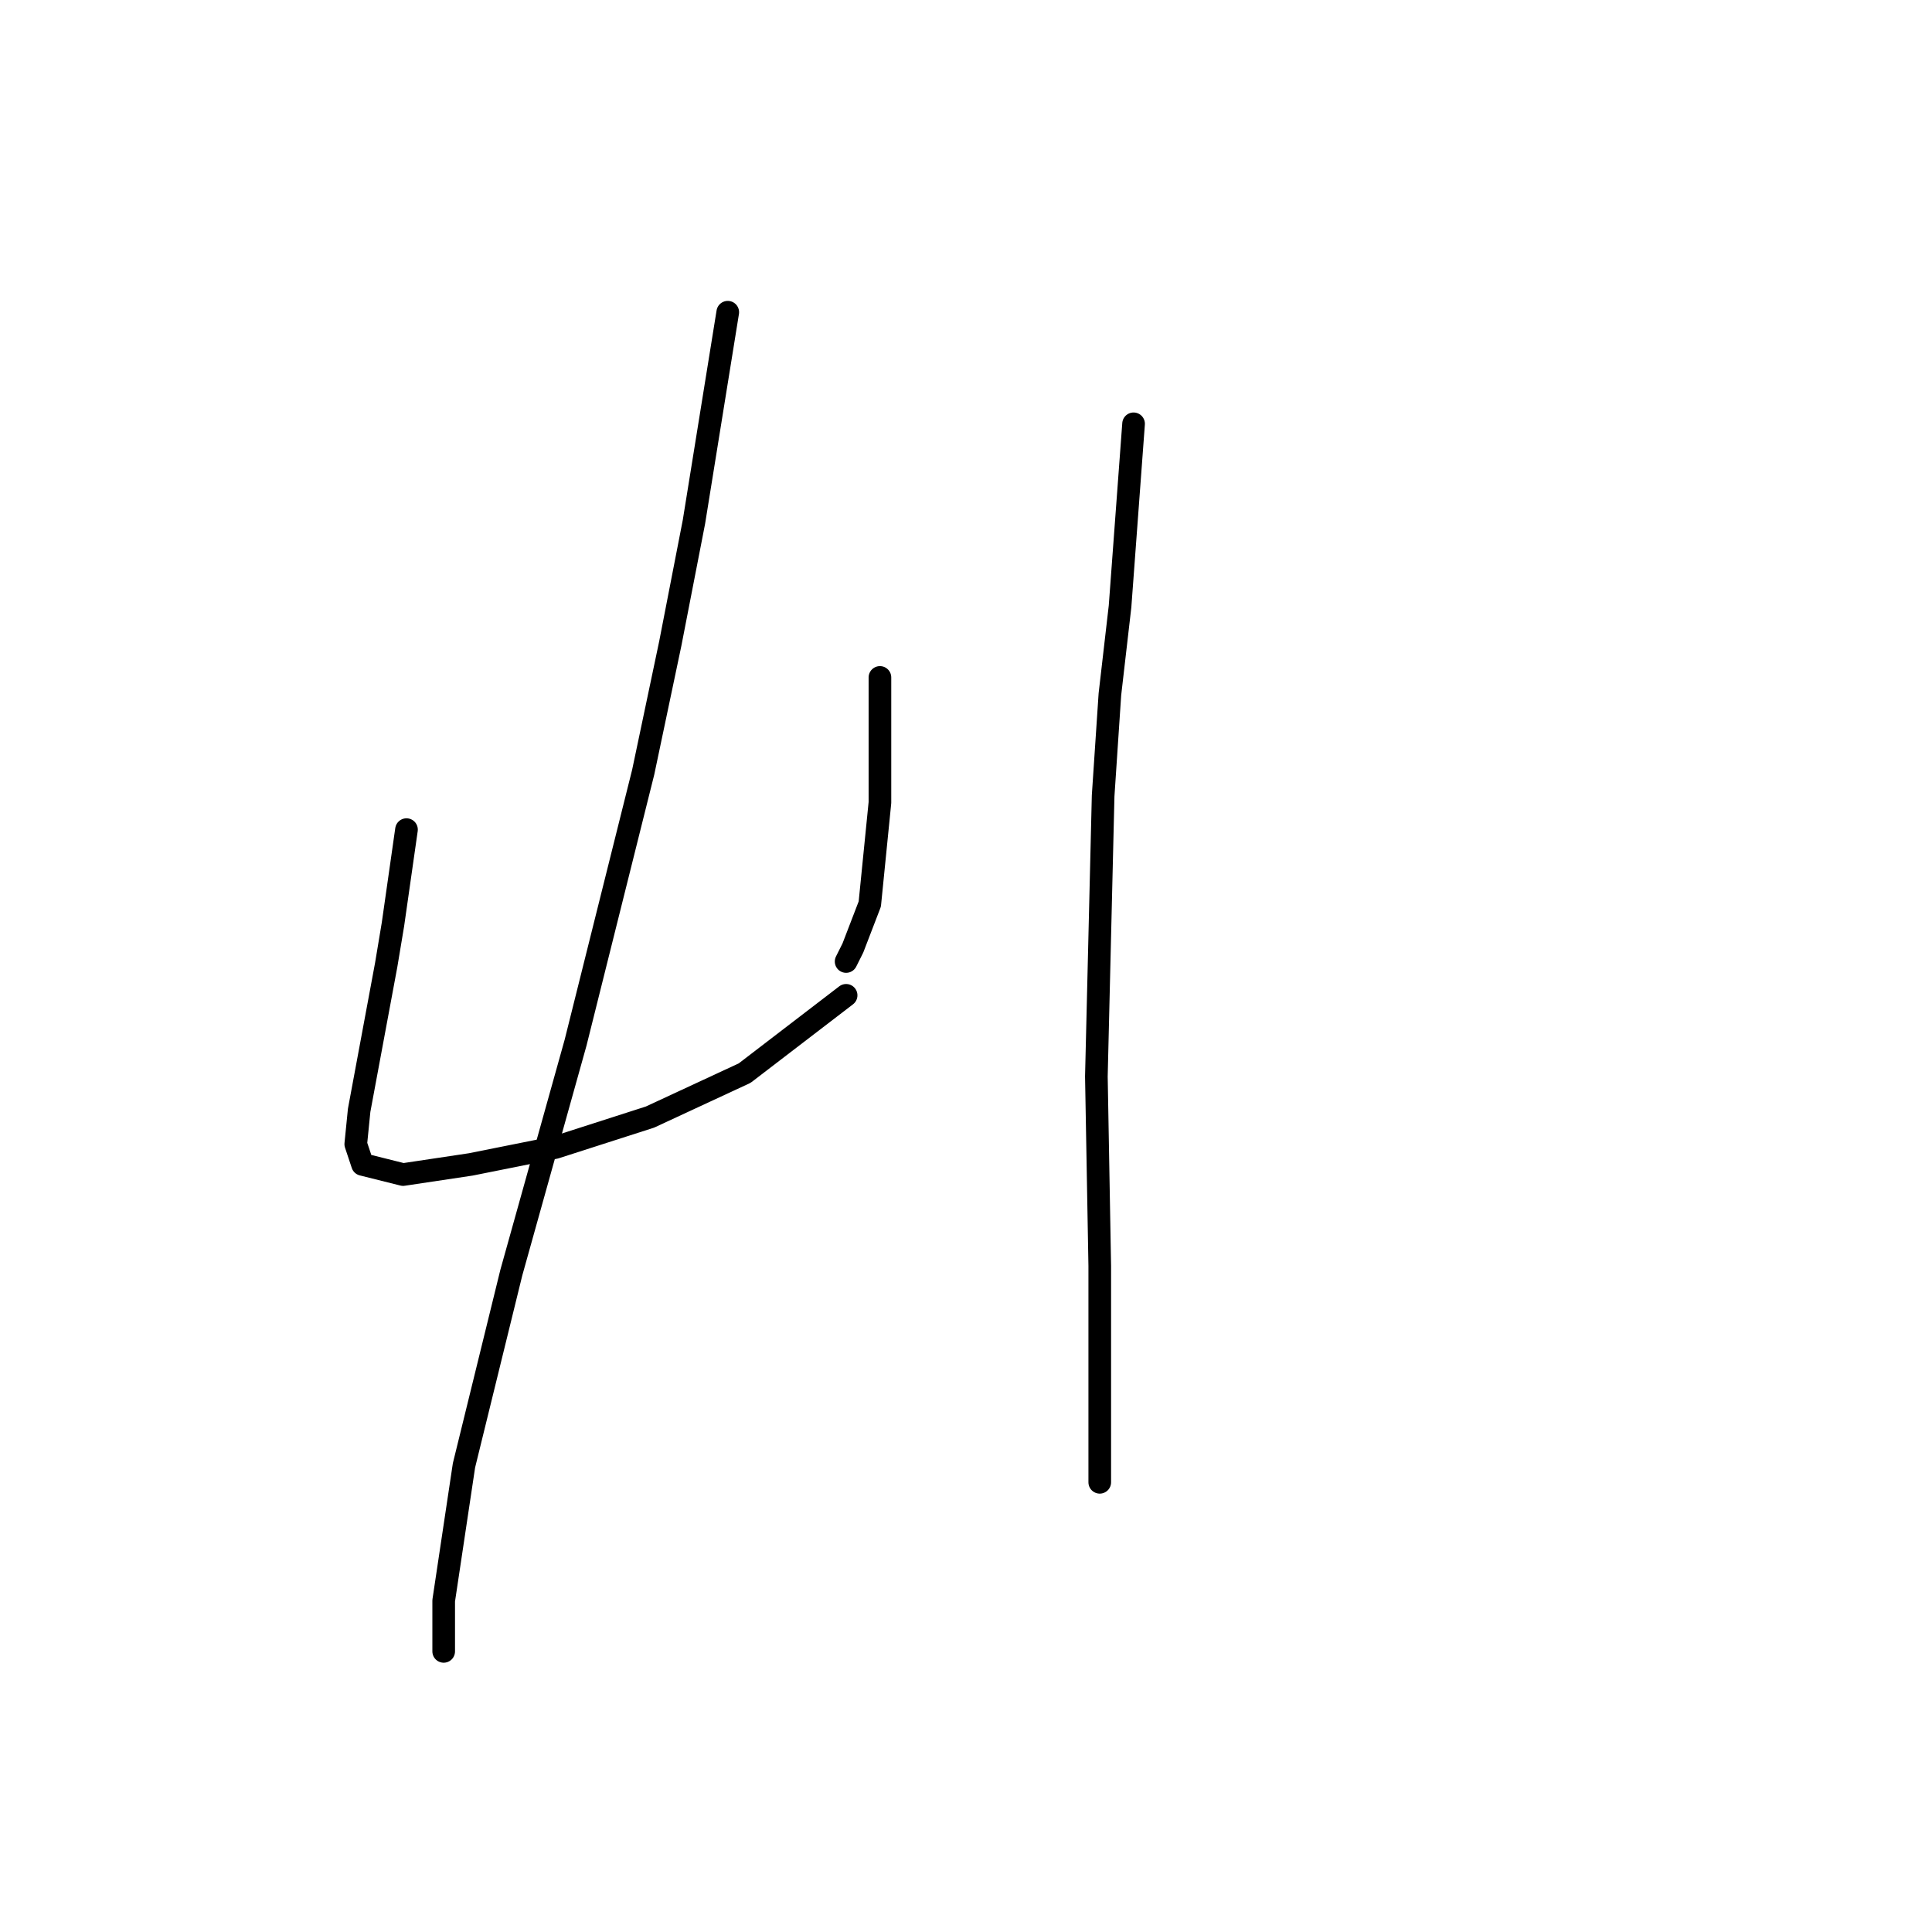 <?xml version="1.0" standalone="no"?>
    <svg width="256" height="256" xmlns="http://www.w3.org/2000/svg" version="1.1">
    <polyline stroke="black" stroke-width="3" stroke-linecap="round" fill="transparent" stroke-linejoin="round" points="53.862 109.929 52.966 116.202 52.07 122.476 51.174 127.853 47.589 147.121 47.141 151.602 48.037 154.291 53.414 155.635 62.376 154.291 73.579 152.05 86.126 148.018 98.672 142.192 112.115 131.886 112.115 131.886 " />
        <polyline stroke="black" stroke-width="3" stroke-linecap="round" fill="transparent" stroke-linejoin="round" points="116.596 89.764 116.596 95.142 116.596 100.519 116.596 106.344 115.252 119.787 113.012 125.612 112.115 127.405 112.115 127.405 " />
        <polyline stroke="black" stroke-width="3" stroke-linecap="round" fill="transparent" stroke-linejoin="round" points="96.432 41.37 94.191 55.261 91.951 69.152 88.814 85.283 85.229 102.311 76.267 138.159 67.753 168.63 61.48 194.172 58.791 212.096 58.791 218.817 58.791 218.817 " />
        <polyline stroke="black" stroke-width="3" stroke-linecap="round" fill="transparent" stroke-linejoin="round" points="150.204 56.157 149.308 68.256 148.412 80.354 147.067 92.005 146.171 105.448 145.275 142.64 145.723 167.734 145.723 196.412 145.723 196.412 " />
        </svg>